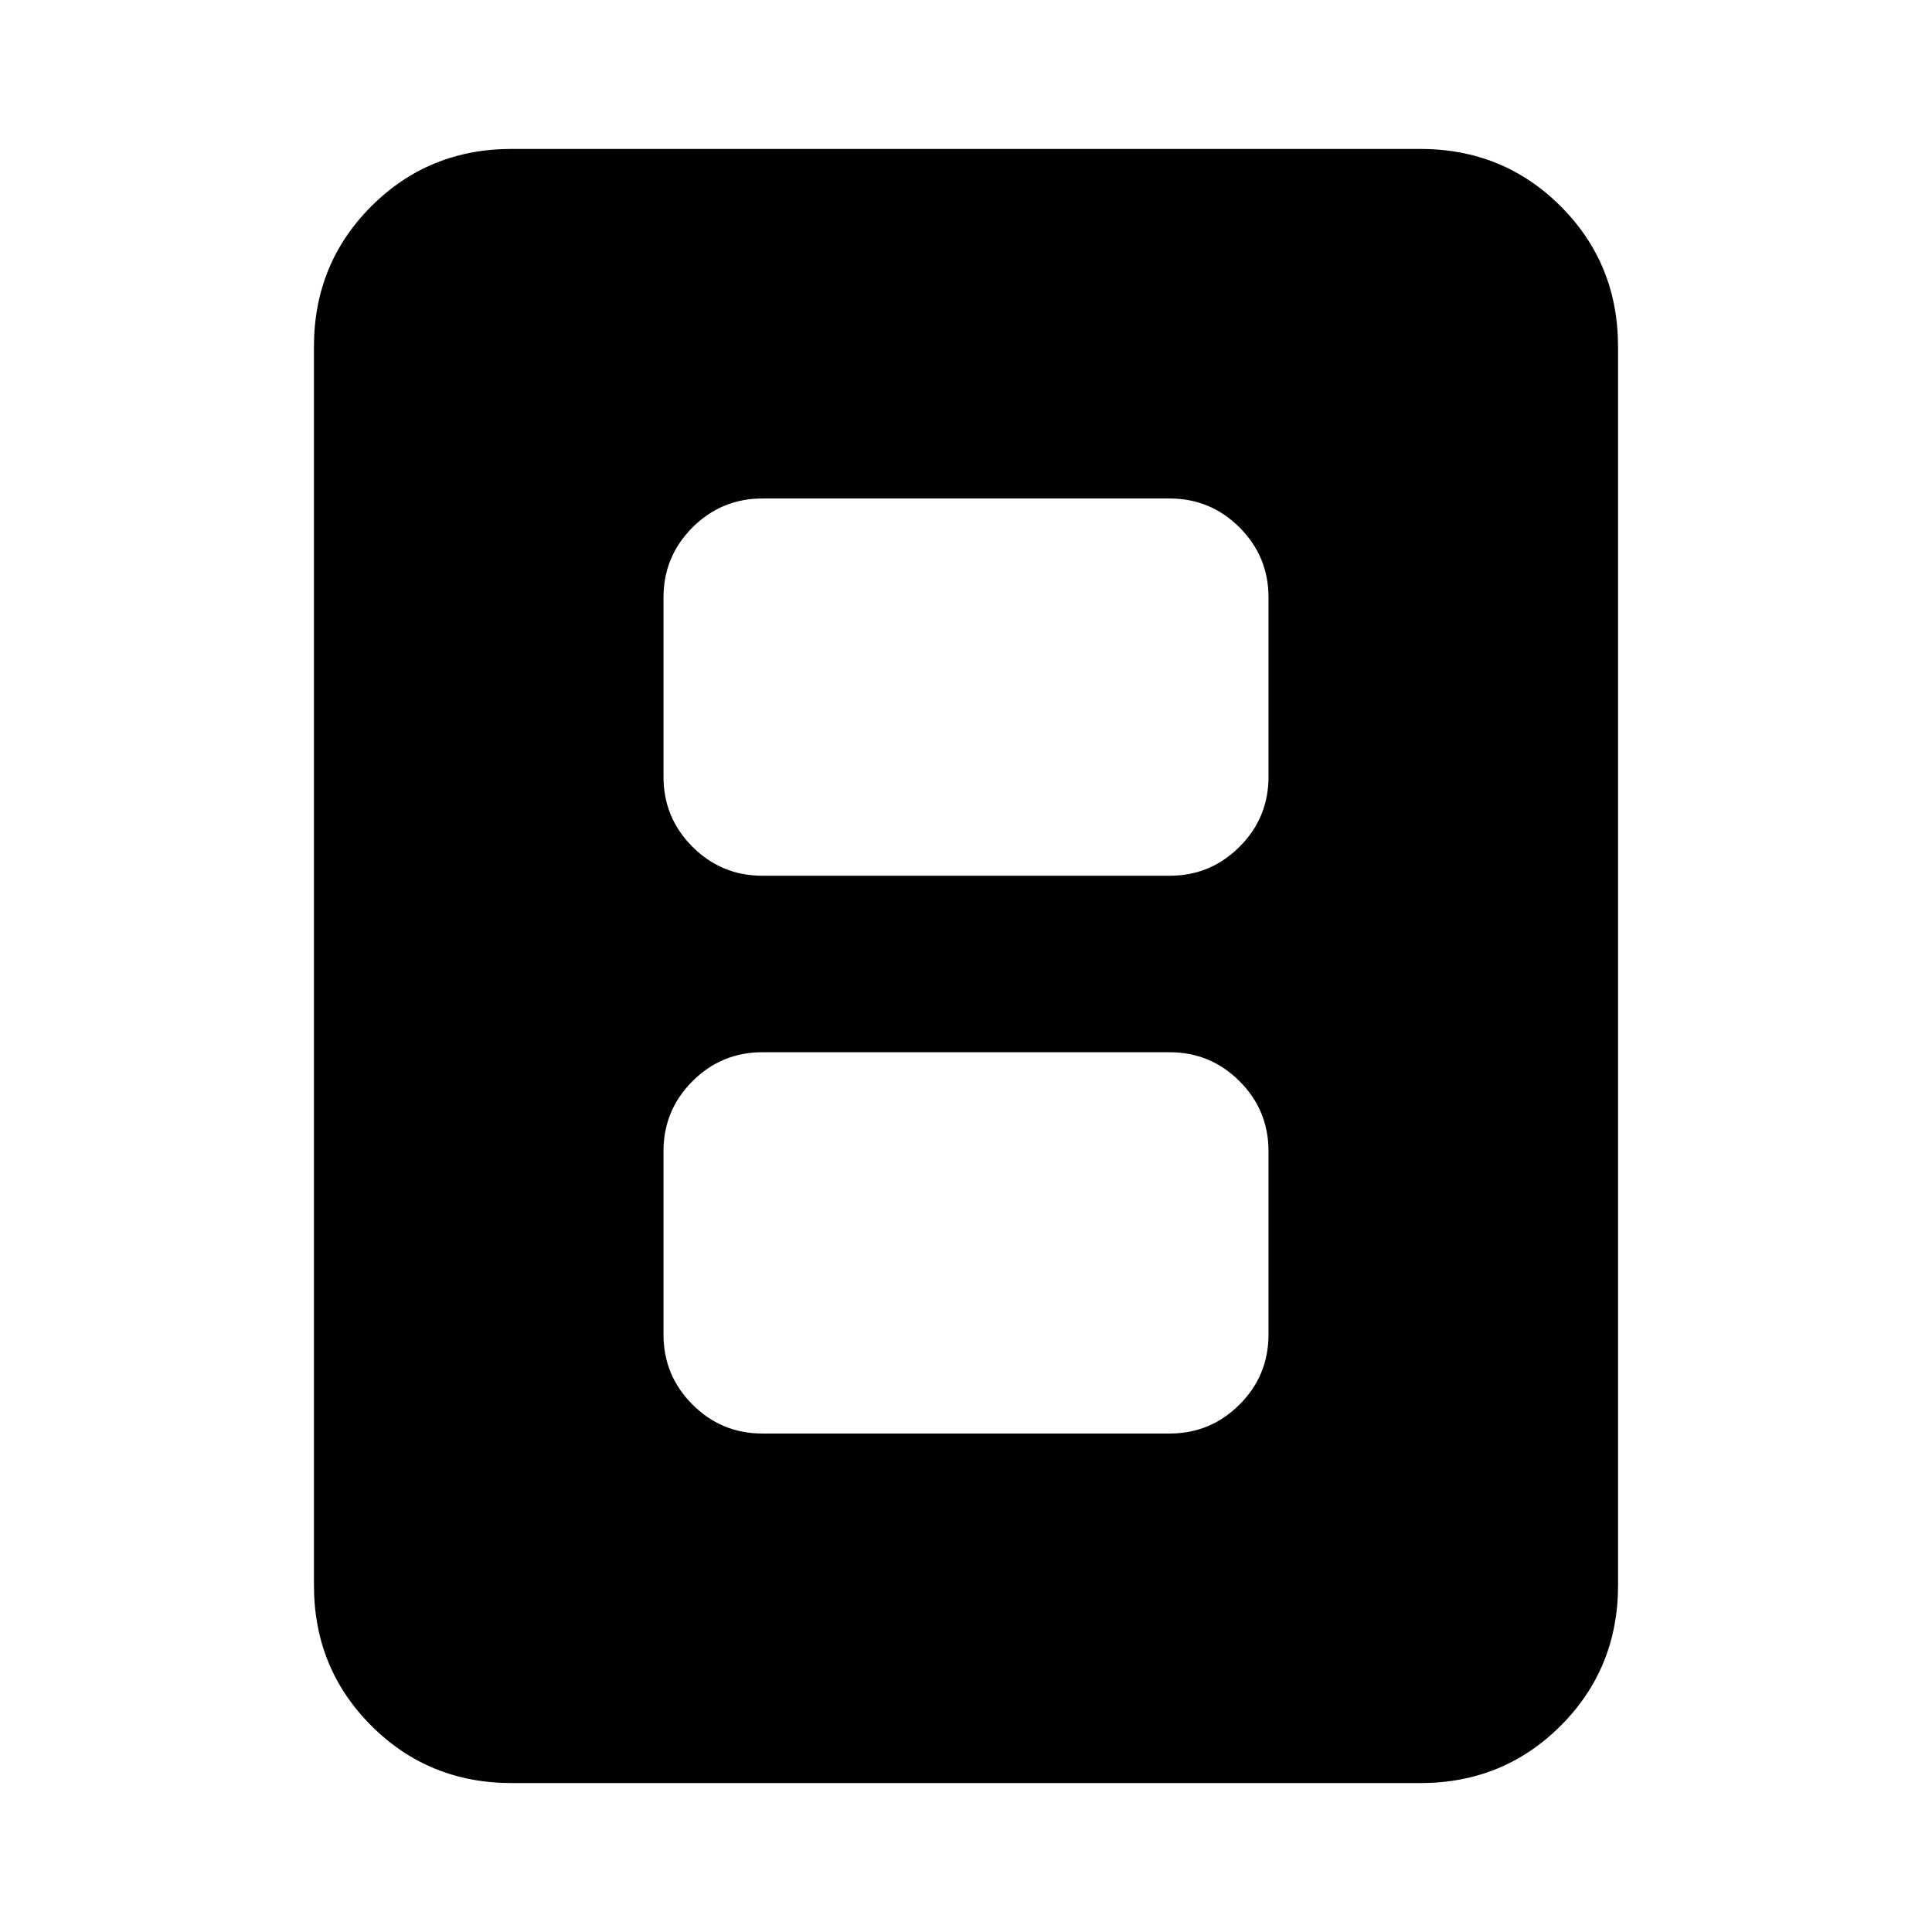 <svg xmlns="http://www.w3.org/2000/svg" height="24" viewBox="0 -960 960 960" width="24"><path d="M378.85-247.69h202.3q20.37 0 34.76-14.4 14.4-14.39 14.4-34.76V-388q0-20.37-14.4-34.76-14.39-14.39-34.76-14.39h-202.3q-20.37 0-34.76 14.39-14.4 14.39-14.4 34.76v91.15q0 20.37 14.4 34.76 14.39 14.4 34.76 14.4Zm0-277.16h202.3q20.37 0 34.76-14.39 14.4-14.39 14.4-34.76v-89.15q0-20.37-14.4-34.76-14.39-14.4-34.76-14.4h-202.3q-20.37 0-34.76 14.4-14.4 14.39-14.4 34.76V-574q0 20.37 14.4 34.76 14.39 14.39 34.76 14.39ZM804-172.31q0 41.31-28.5 69.81T705.69-74H254.31Q213-74 184.5-102.5T156-172.31v-615.38q0-41.31 28.5-69.81t69.81-28.5h451.38q41.31 0 69.81 28.5t28.5 69.81v615.38Z"/></svg>